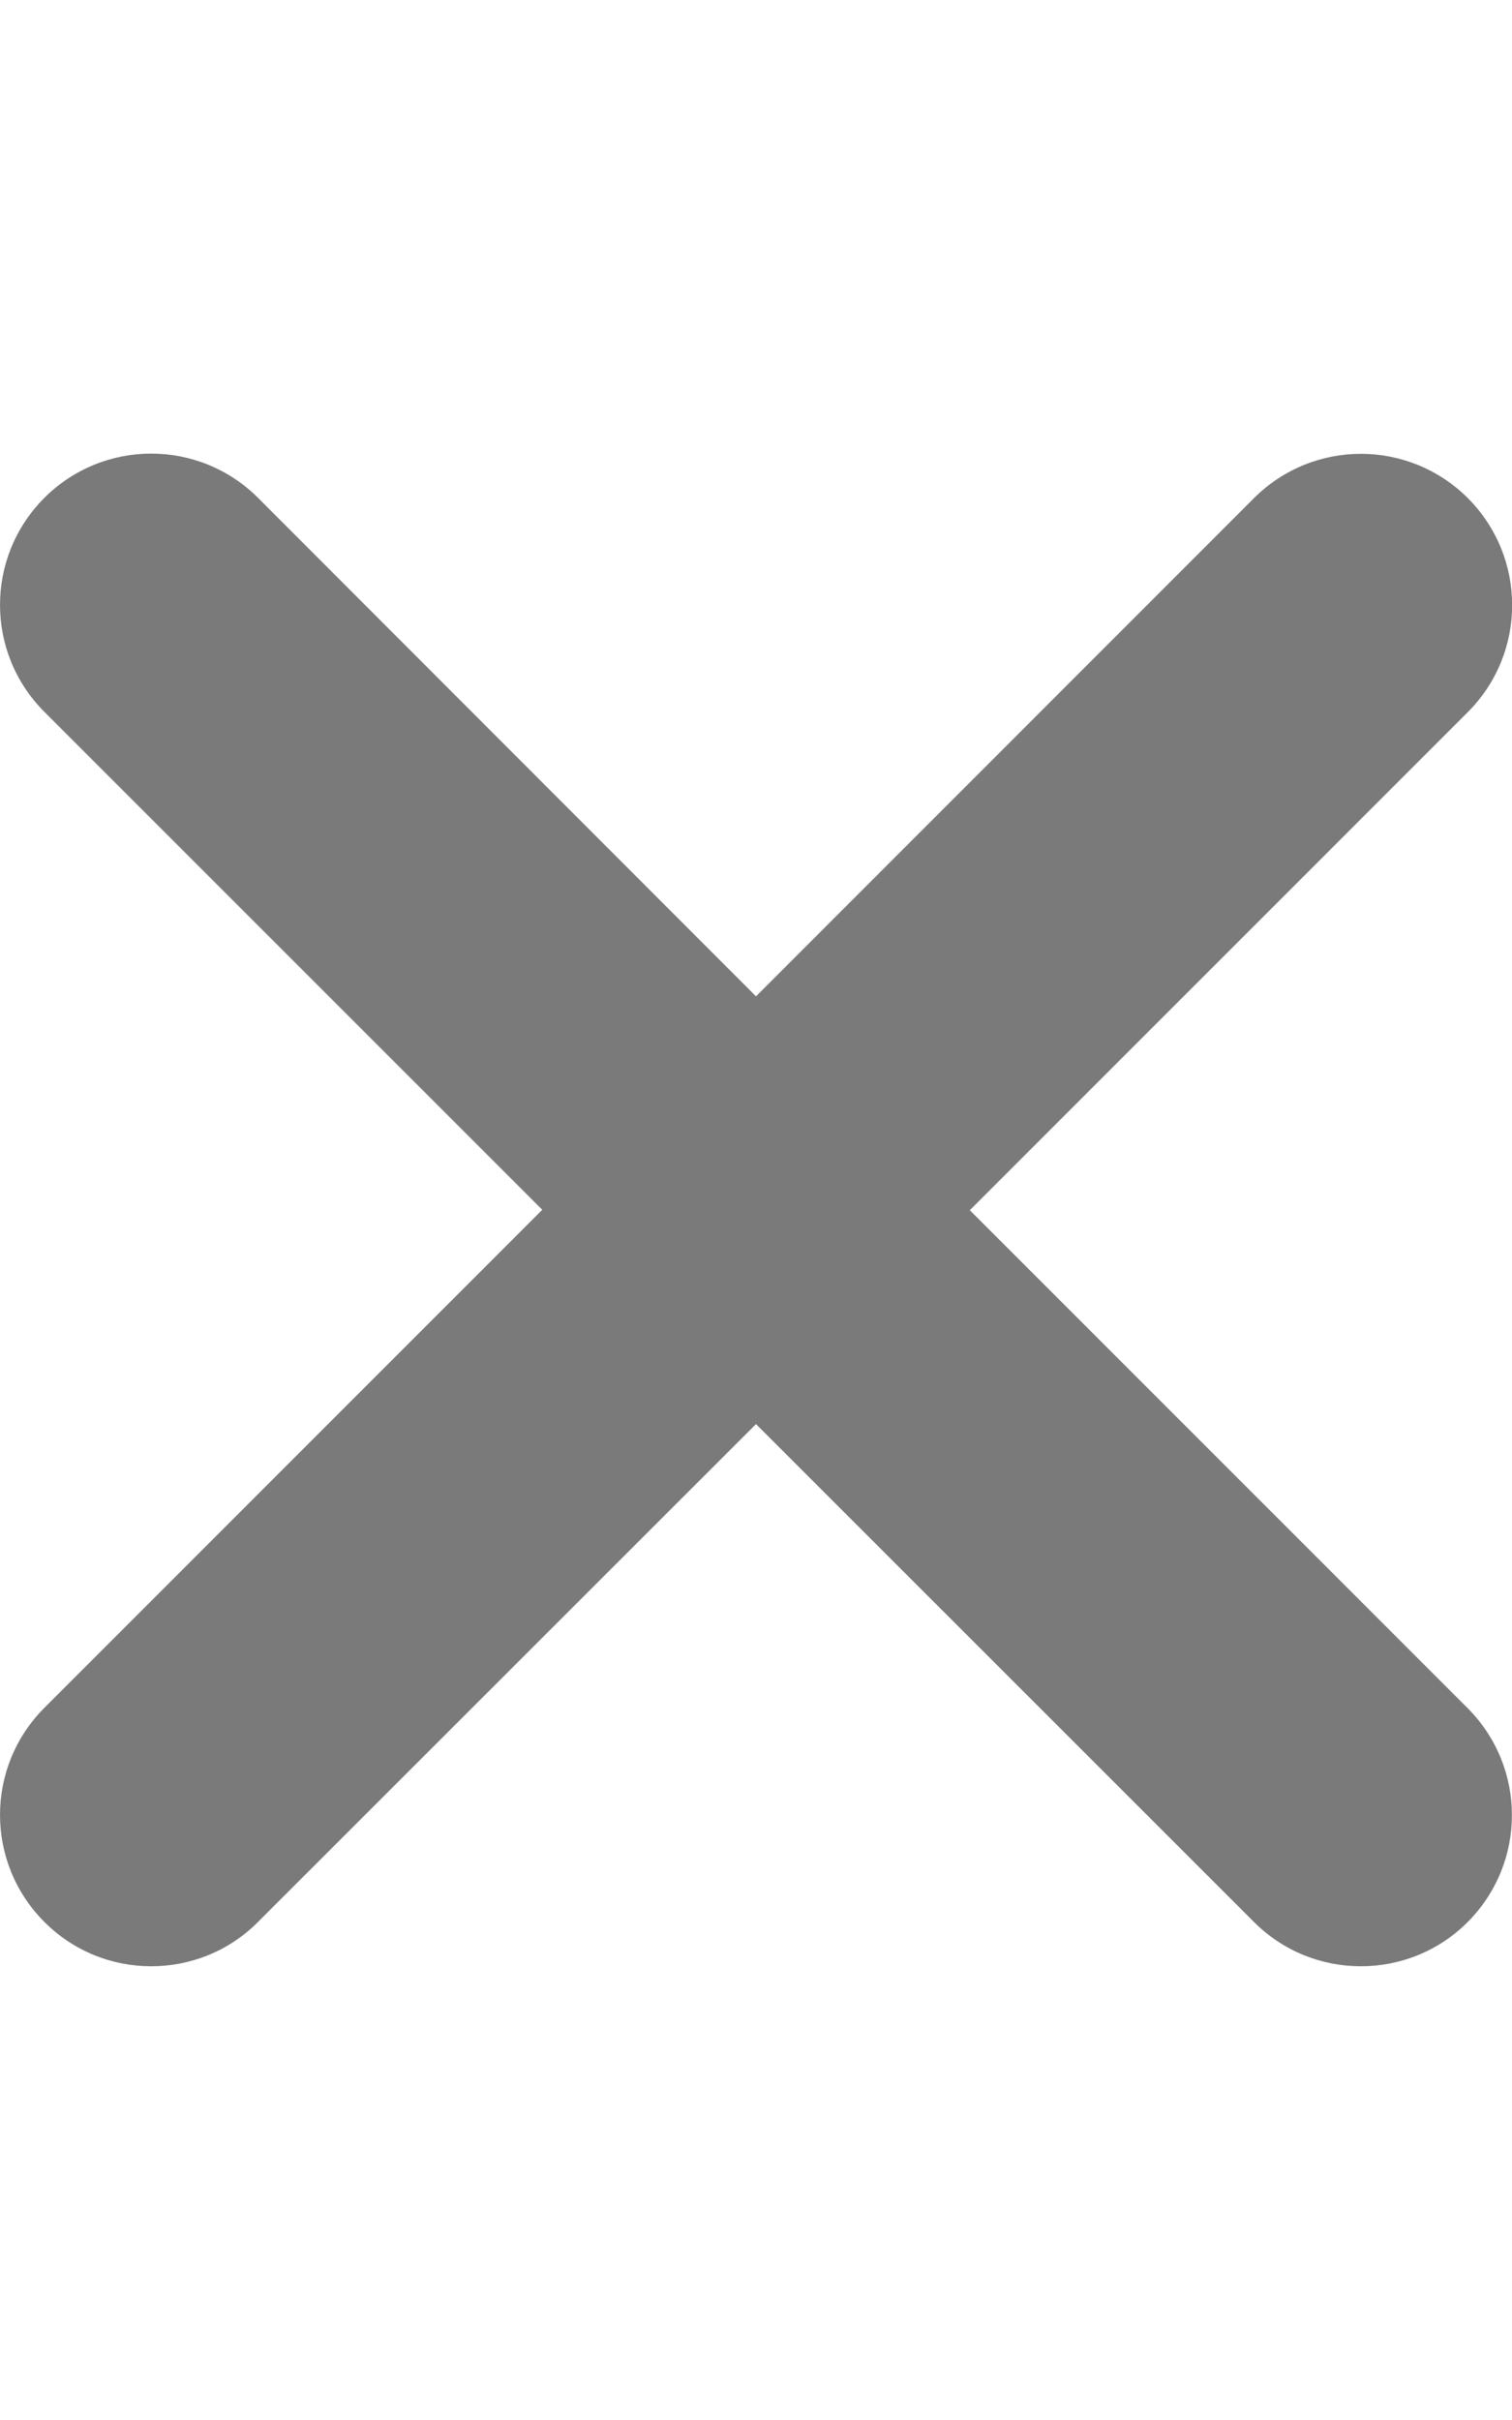 <svg width="20" height="32" viewBox="0 0 20 32" fill="none" xmlns="http://www.w3.org/2000/svg">
<g clip-path="url(#clip0_444_44)">
<path d="M19.413 22.587C20.194 23.369 20.194 24.634 19.413 25.416C19.025 25.806 18.512 26 18 26C17.488 26 16.976 25.805 16.586 25.414L10 18.831L3.414 25.413C3.024 25.806 2.512 26 2 26C1.488 26 0.977 25.806 0.586 25.413C-0.195 24.631 -0.195 23.366 0.586 22.584L7.173 15.997L0.586 9.412C-0.195 8.631 -0.195 7.366 0.586 6.584C1.367 5.803 2.633 5.803 3.414 6.584L10 13.175L16.587 6.587C17.369 5.806 18.634 5.806 19.416 6.587C20.197 7.369 20.197 8.634 19.416 9.416L12.828 16.003L19.413 22.587Z" fill="#7A7A7A"/>
</g>
<defs>
<clipPath id="clip0_444_44">
<rect width="20" height="32" fill="white"/>
</clipPath>
</defs>
</svg>
